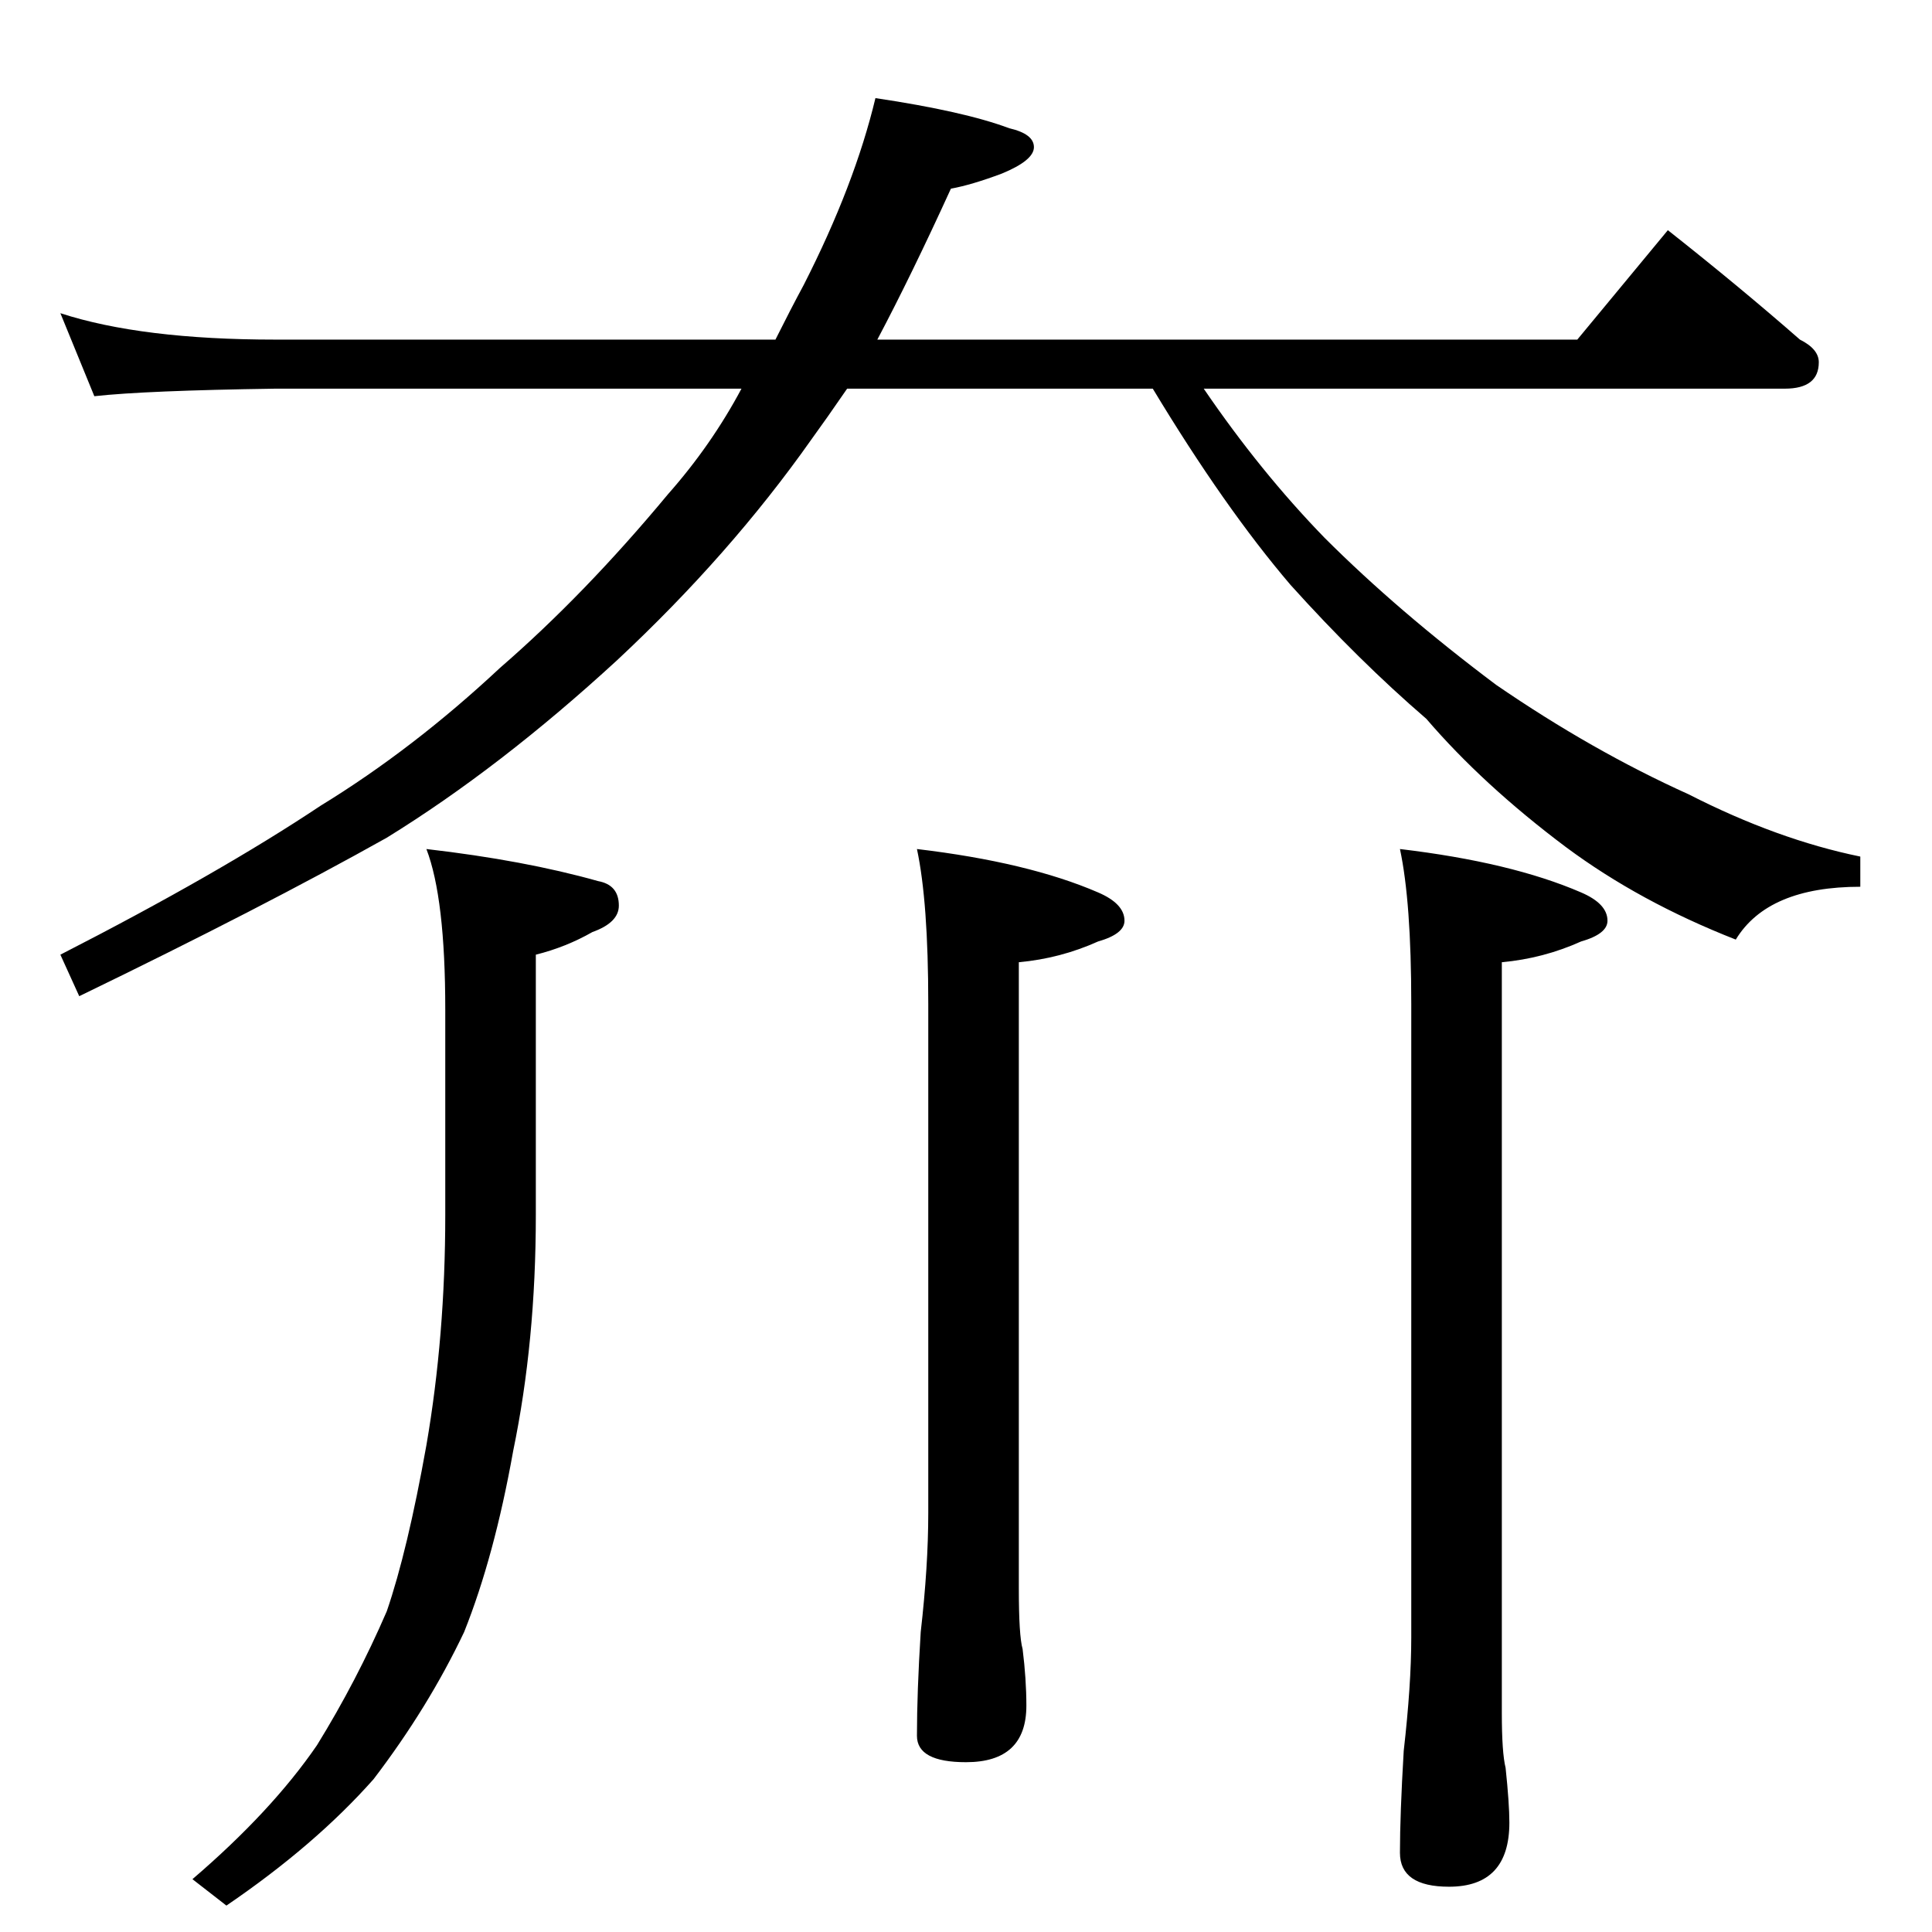 <?xml version="1.0" standalone="no"?>
<!DOCTYPE svg PUBLIC "-//W3C//DTD SVG 1.1//EN" "http://www.w3.org/Graphics/SVG/1.1/DTD/svg11.dtd" >
<svg xmlns="http://www.w3.org/2000/svg" xmlns:xlink="http://www.w3.org/1999/xlink" version="1.1" viewBox="0 -204 1024 1024">
  <g transform="matrix(1 0 0 -1 0 820)">
   <path fill="currentColor"
d="M32 858q43 -14 114 -14h265q8 16 15 29q27 53 38 99q47 -7 71 -16q13 -3 13 -10t-17 -14q-16 -6 -27 -8q-21 -46 -39 -80h371l48 58q38 -30 70 -58q10 -5 10 -12q0 -14 -18 -14h-308q30 -44 64 -79q39 -39 91 -78q51 -35 102 -58q47 -24 91 -33v-16q-49 0 -66 -28
q-51 20 -90 49q-44 33 -74 68q-36 31 -72 71q-35 41 -73 104h-162q-11 -16 -19 -27q-43 -61 -103 -117q-62 -57 -122 -94q-66 -37 -163 -84l-10 22q84 43 138 79q49 30 95 73q45 39 89 92q23 26 39 56h-247q-69 -1 -96 -4zM226 574q52 -6 91 -17q11 -2 11 -13q0 -9 -14 -14
q-14 -8 -30 -12v-138q0 -67 -12 -125q-10 -56 -26 -96q-19 -40 -48 -78q-31 -35 -78 -67l-18 14q42 36 66 71q21 34 37 71q11 32 21 88q10 58 10 122v109q0 59 -10 85zM486 574q59 -7 96 -23q14 -6 14 -15q0 -7 -14 -11q-20 -9 -42 -11v-332q0 -25 2 -32q2 -16 2 -30
q0 -30 -32 -30q-26 0 -26 14q0 23 2 55q4 35 4 63v270q0 54 -6 82zM742 574q59 -7 96 -23q14 -6 14 -15q0 -7 -14 -11q-20 -9 -42 -11v-398q0 -21 2 -29q2 -19 2 -29q0 -34 -32 -34q-26 0 -26 18q0 20 2 54q4 35 4 60v336q0 54 -6 82z" />
  </g>

</svg>
